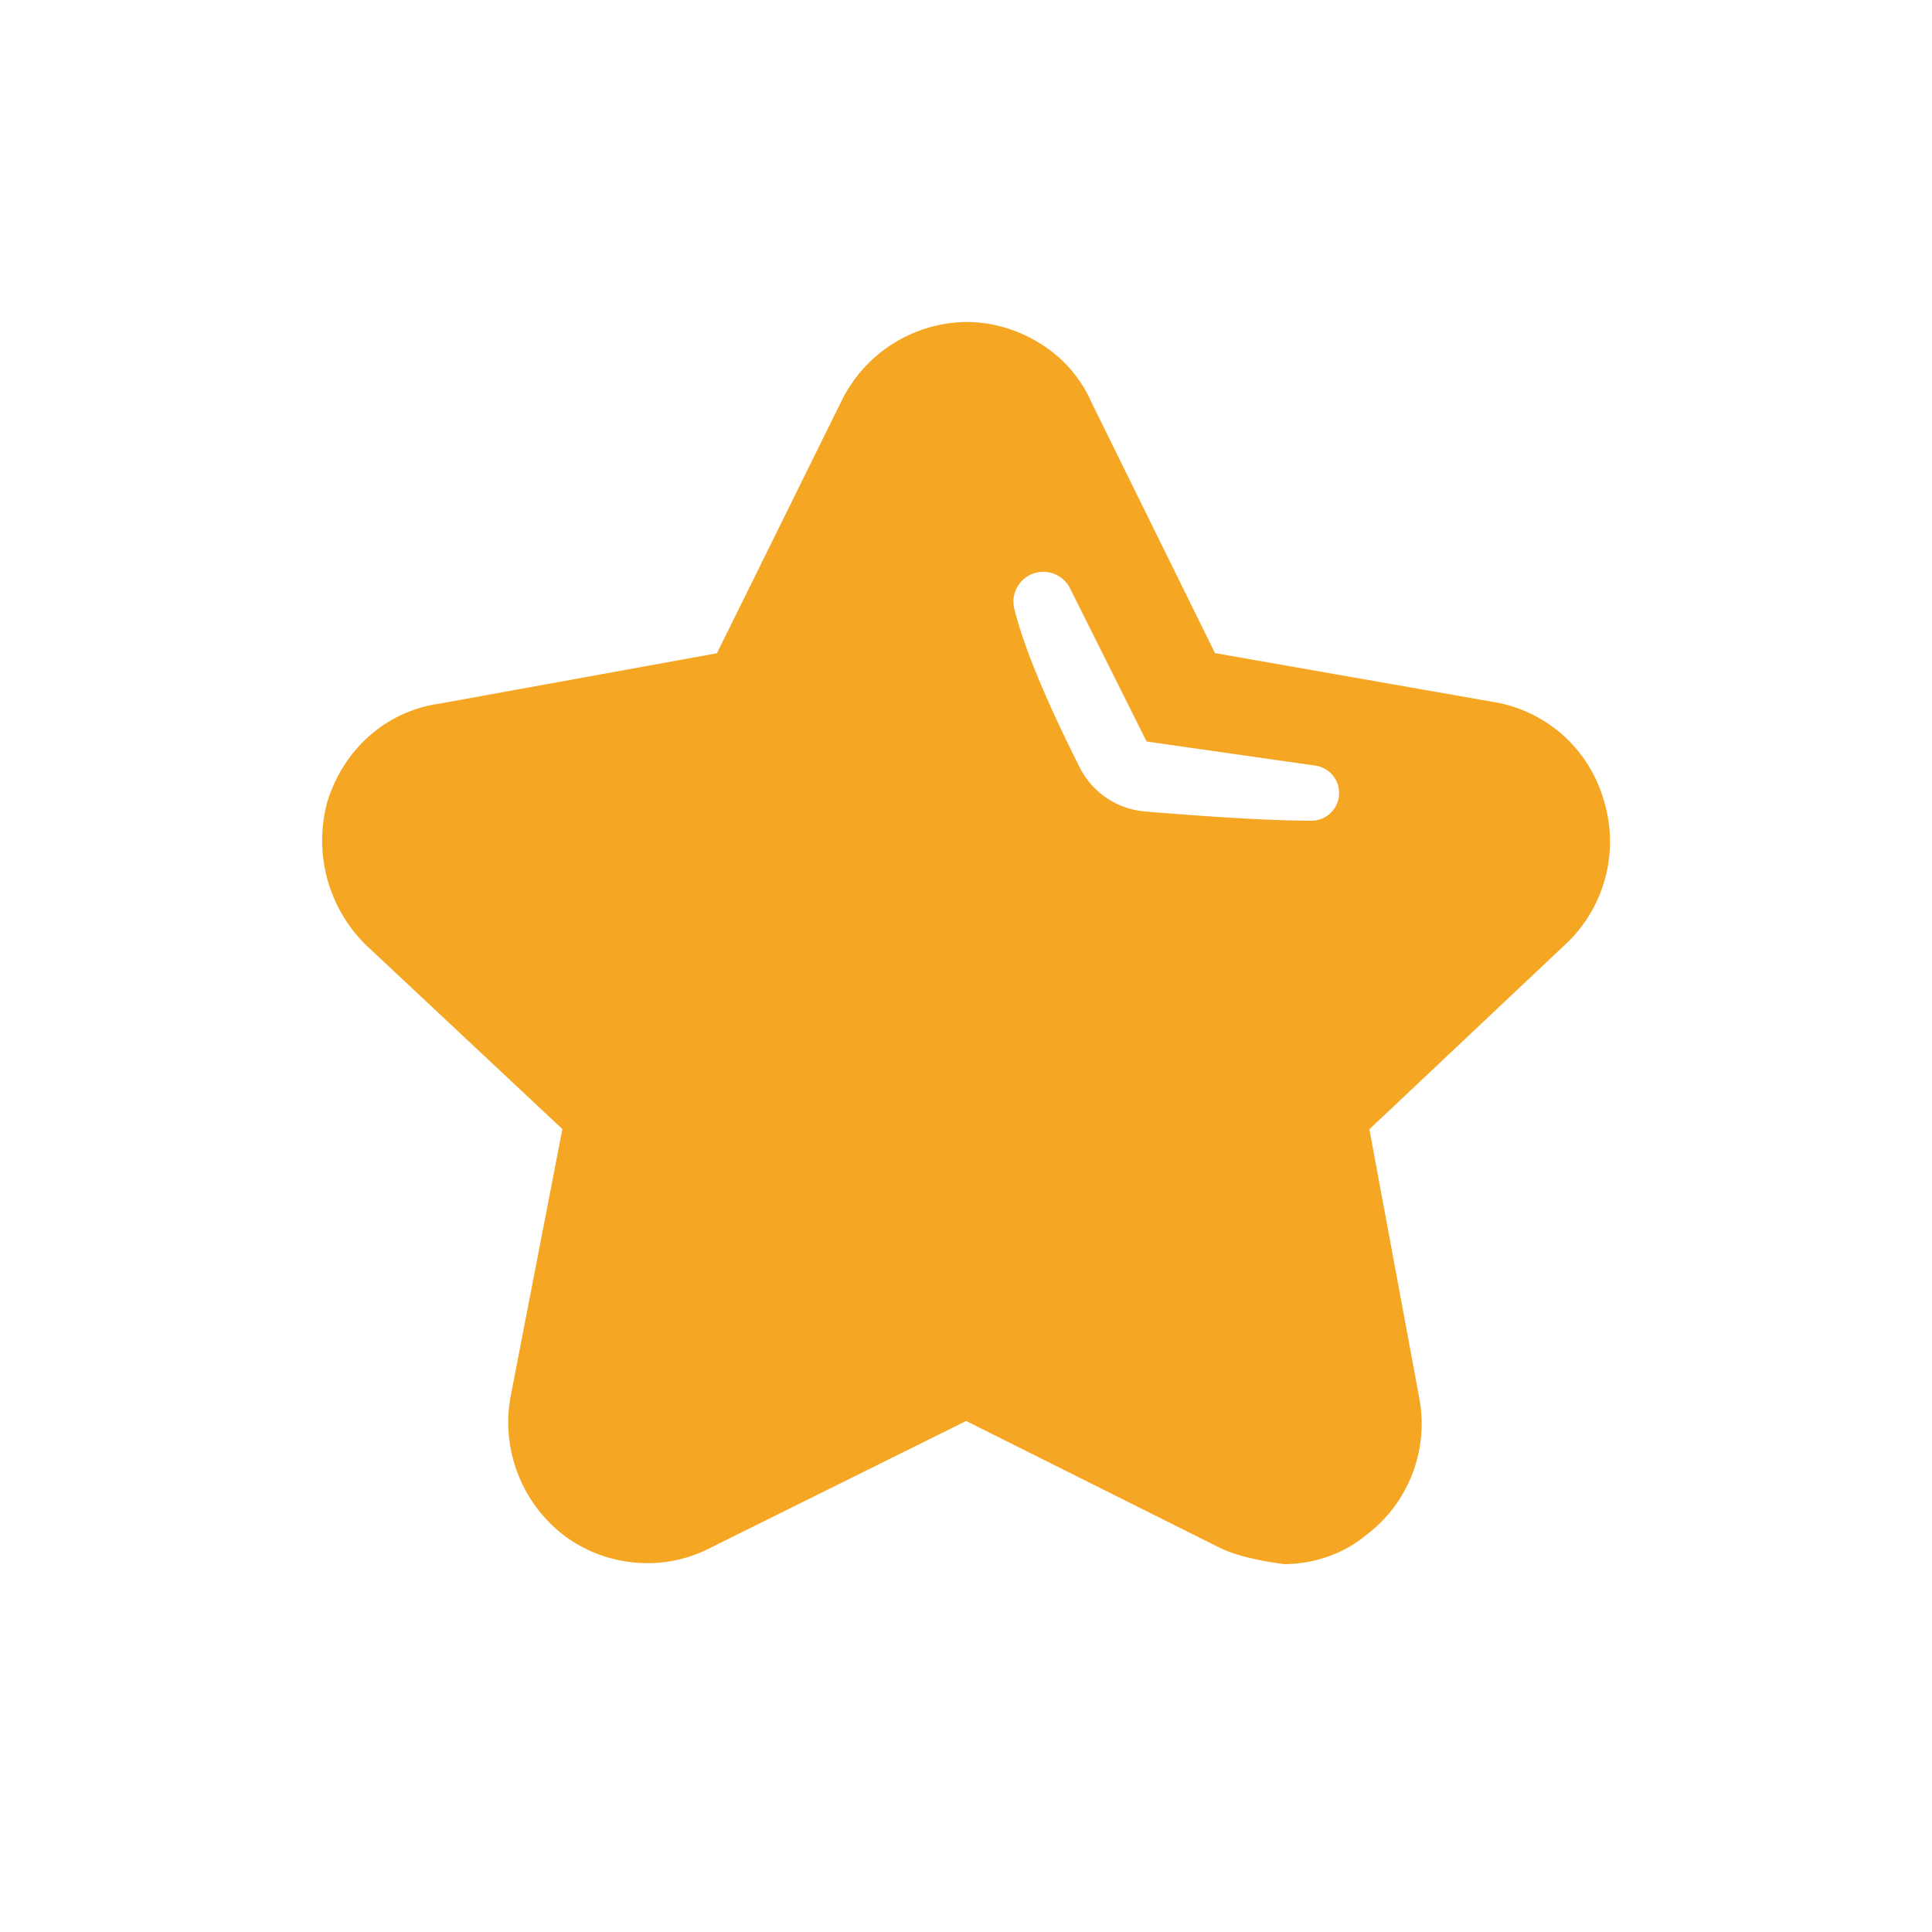 <?xml version="1.0" standalone="no"?><!DOCTYPE svg PUBLIC "-//W3C//DTD SVG 1.1//EN" "http://www.w3.org/Graphics/SVG/1.1/DTD/svg11.dtd"><svg t="1599270038792" class="icon" viewBox="0 0 1024 1024" version="1.1" xmlns="http://www.w3.org/2000/svg" p-id="8436" xmlns:xlink="http://www.w3.org/1999/xlink" width="200" height="200"><defs><style type="text/css"></style></defs><path d="M646.272 820.224l-134.187-67.072L377.173 820.053c-10.453 5.547-22.144 8.491-34.005 8.448-15.573 0-30.805-4.907-43.435-14.08l-0.384-0.299a75.605 75.605 0 0 1-28.928-72.789l0.043-0.299 27.605-142.592-104.576-98.005-0.299-0.299a77.867 77.867 0 0 1-19.712-75.136l0.299-0.939c8.96-27.904 31.787-47.445 59.648-51.2l146.56-26.624 66.219-134.101A74.667 74.667 0 0 1 512.128 170.667c13.952 0 27.648 4.053 39.637 11.691 11.819 7.381 21.163 18.133 26.752 30.933l65.451 132.864 147.072 25.813a73.088 73.088 0 0 1 58.709 51.285c8.576 26.667 1.493 55.893-18.347 75.648l-0.555 0.555-105.045 99.072 26.539 142.976a73.856 73.856 0 0 1-28.587 72.363c-11.605 9.643-27.307 15.147-43.264 15.147-15.275-2.048-26.667-4.992-34.219-8.789z m-79.019-508.16a15.829 15.829 0 0 0-29.568 10.923c4.992 19.883 16.469 47.787 34.56 83.712a42.667 42.667 0 0 0 34.56 23.381c39.339 3.285 68.779 4.907 88.363 4.907a14.677 14.677 0 0 0 2.133-29.184l-89.6-12.8-40.448-80.939z" fill="#F5A623" p-id="8437"></path></svg>
